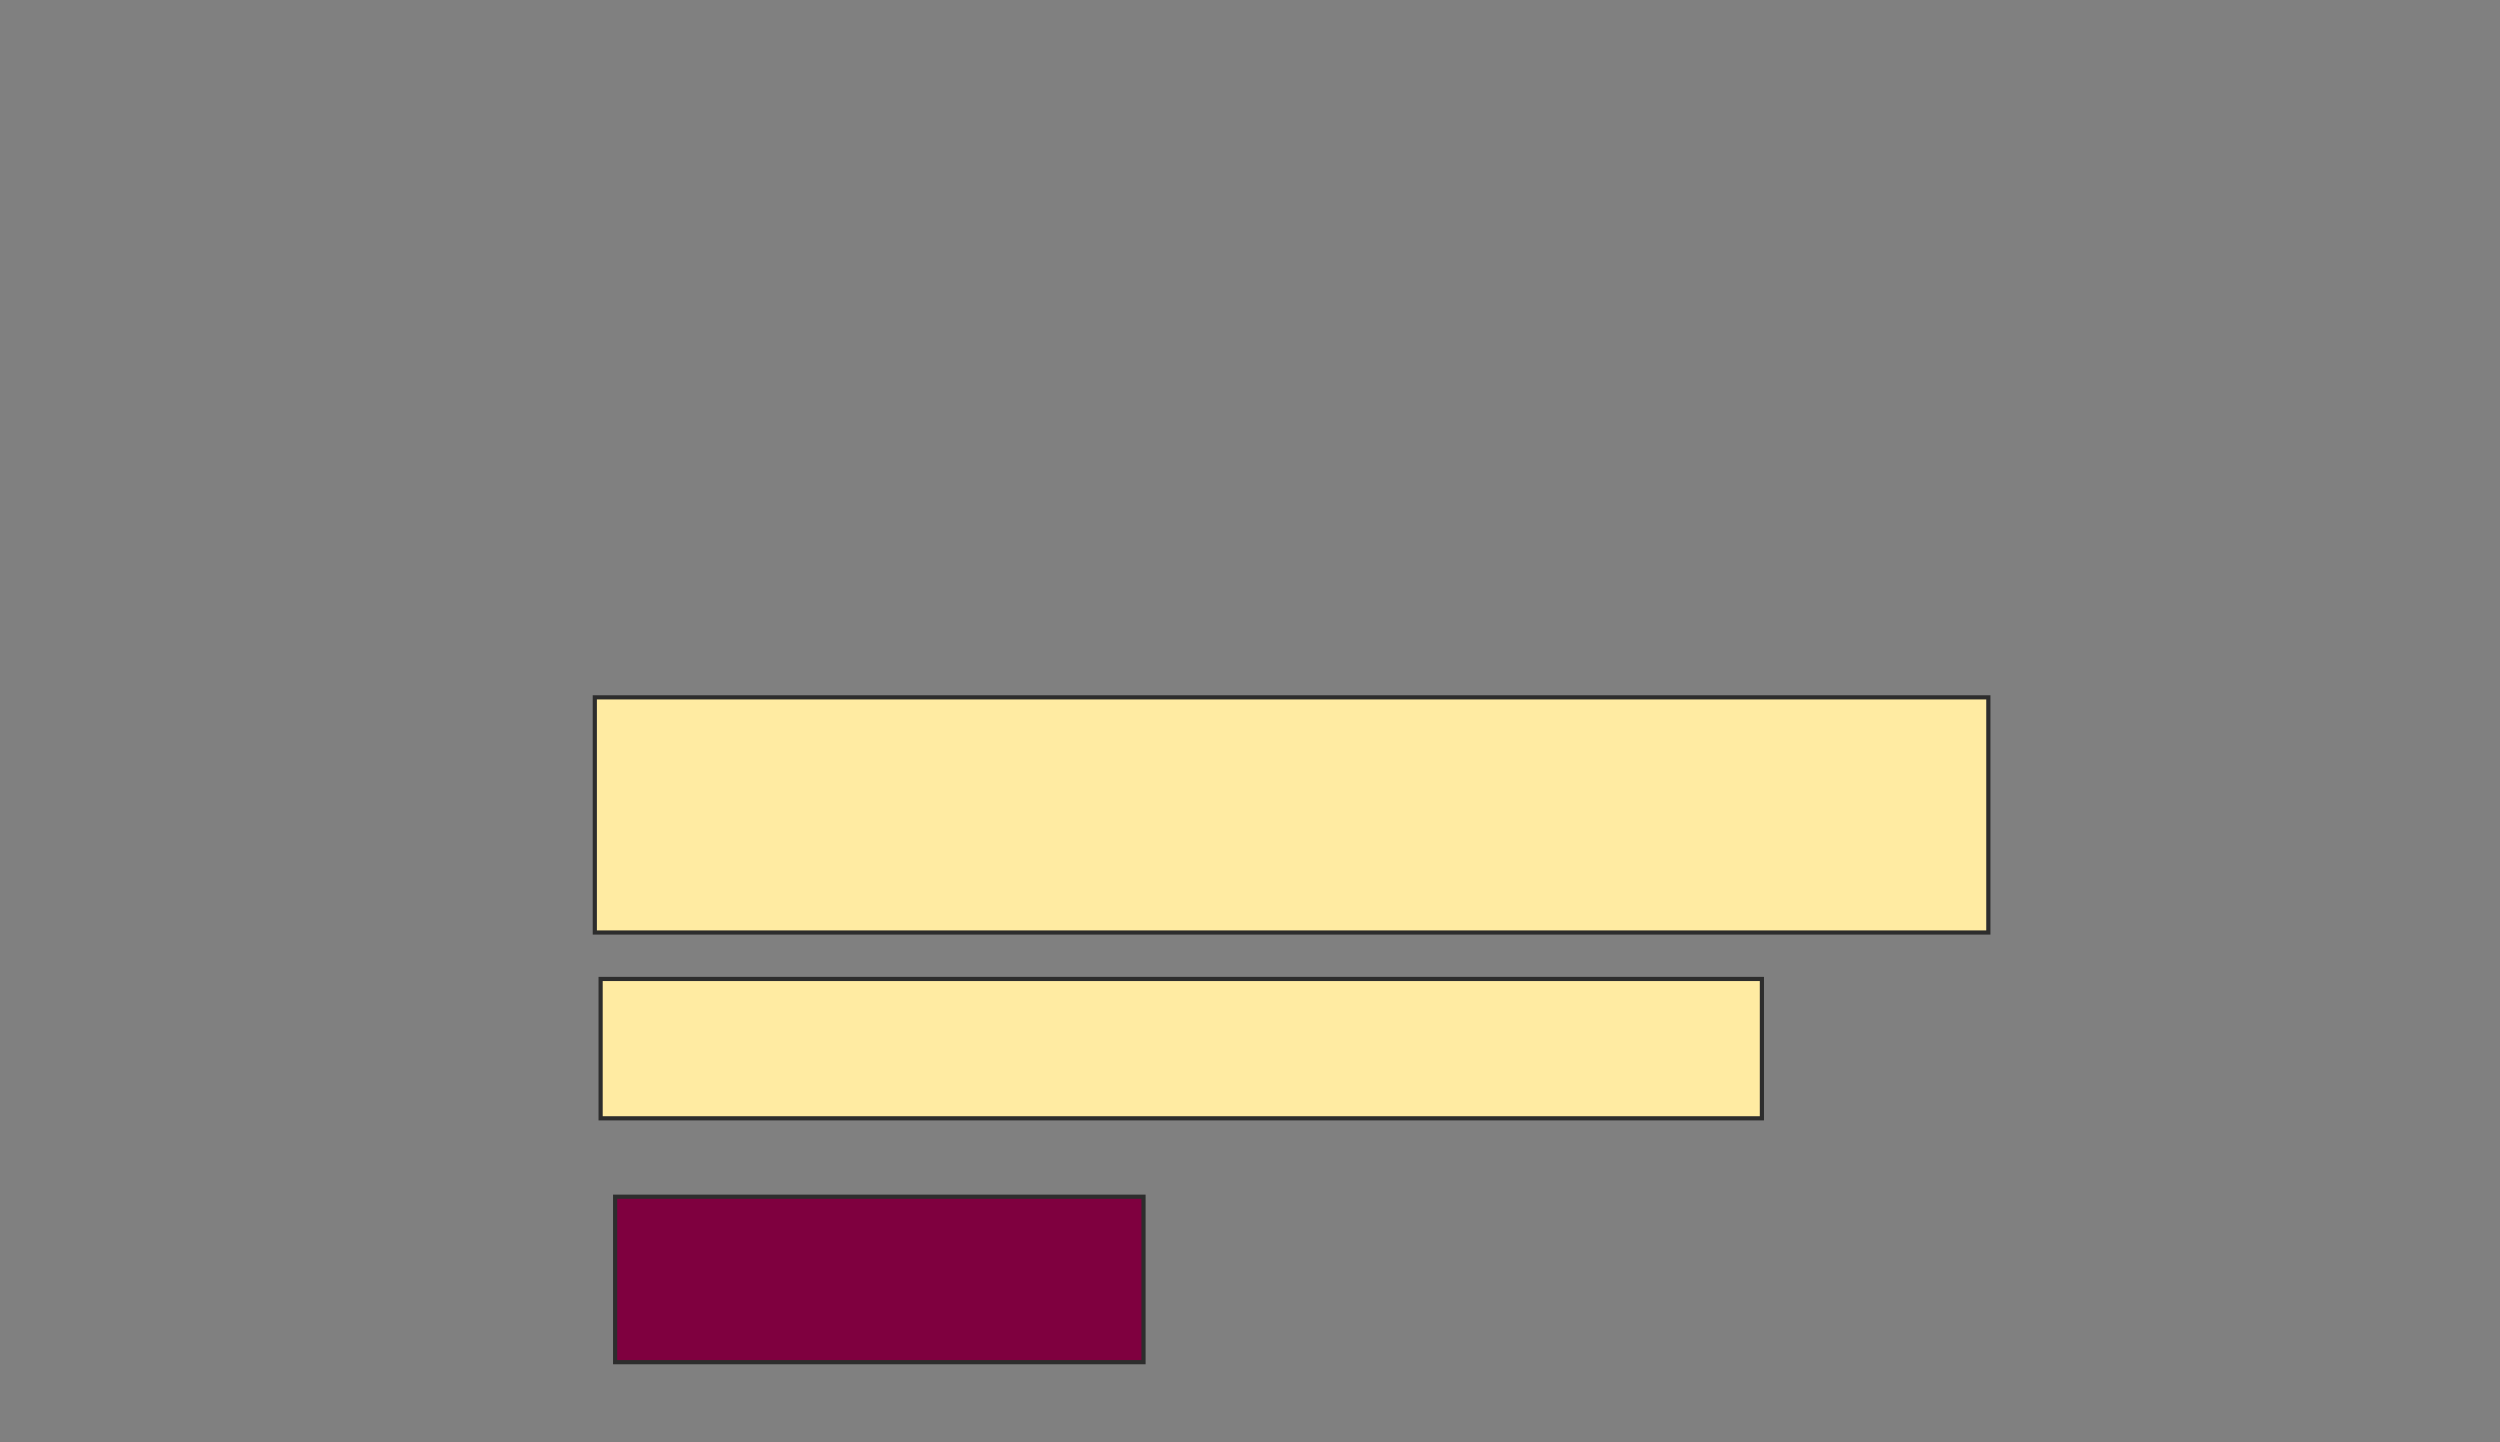 <svg xmlns="http://www.w3.org/2000/svg" width="598" height="345">
 <rect width="100%" height="100%" fill="#808080" stroke="none"/>
 <!-- Created with Image Occlusion Enhanced -->
 <g>
  <title>Labels</title>
 </g>
 <g>
  <title>Masks</title>
  <rect id="15751e497ac744249e29ef0080345c7d-oa-1" height="56.25" width="333.333" y="166.806" x="142.278" stroke="#2D2D2D" fill="#FFEBA2"/>
  <rect id="15751e497ac744249e29ef0080345c7d-oa-2" height="33.333" width="277.778" y="234.167" x="143.667" stroke="#2D2D2D" fill="#FFEBA2"/>
  <rect id="15751e497ac744249e29ef0080345c7d-oa-3" height="39.583" width="126.389" y="286.25" x="147.139" stroke="#2D2D2D" fill="#7f003f"/>
 </g>
</svg>